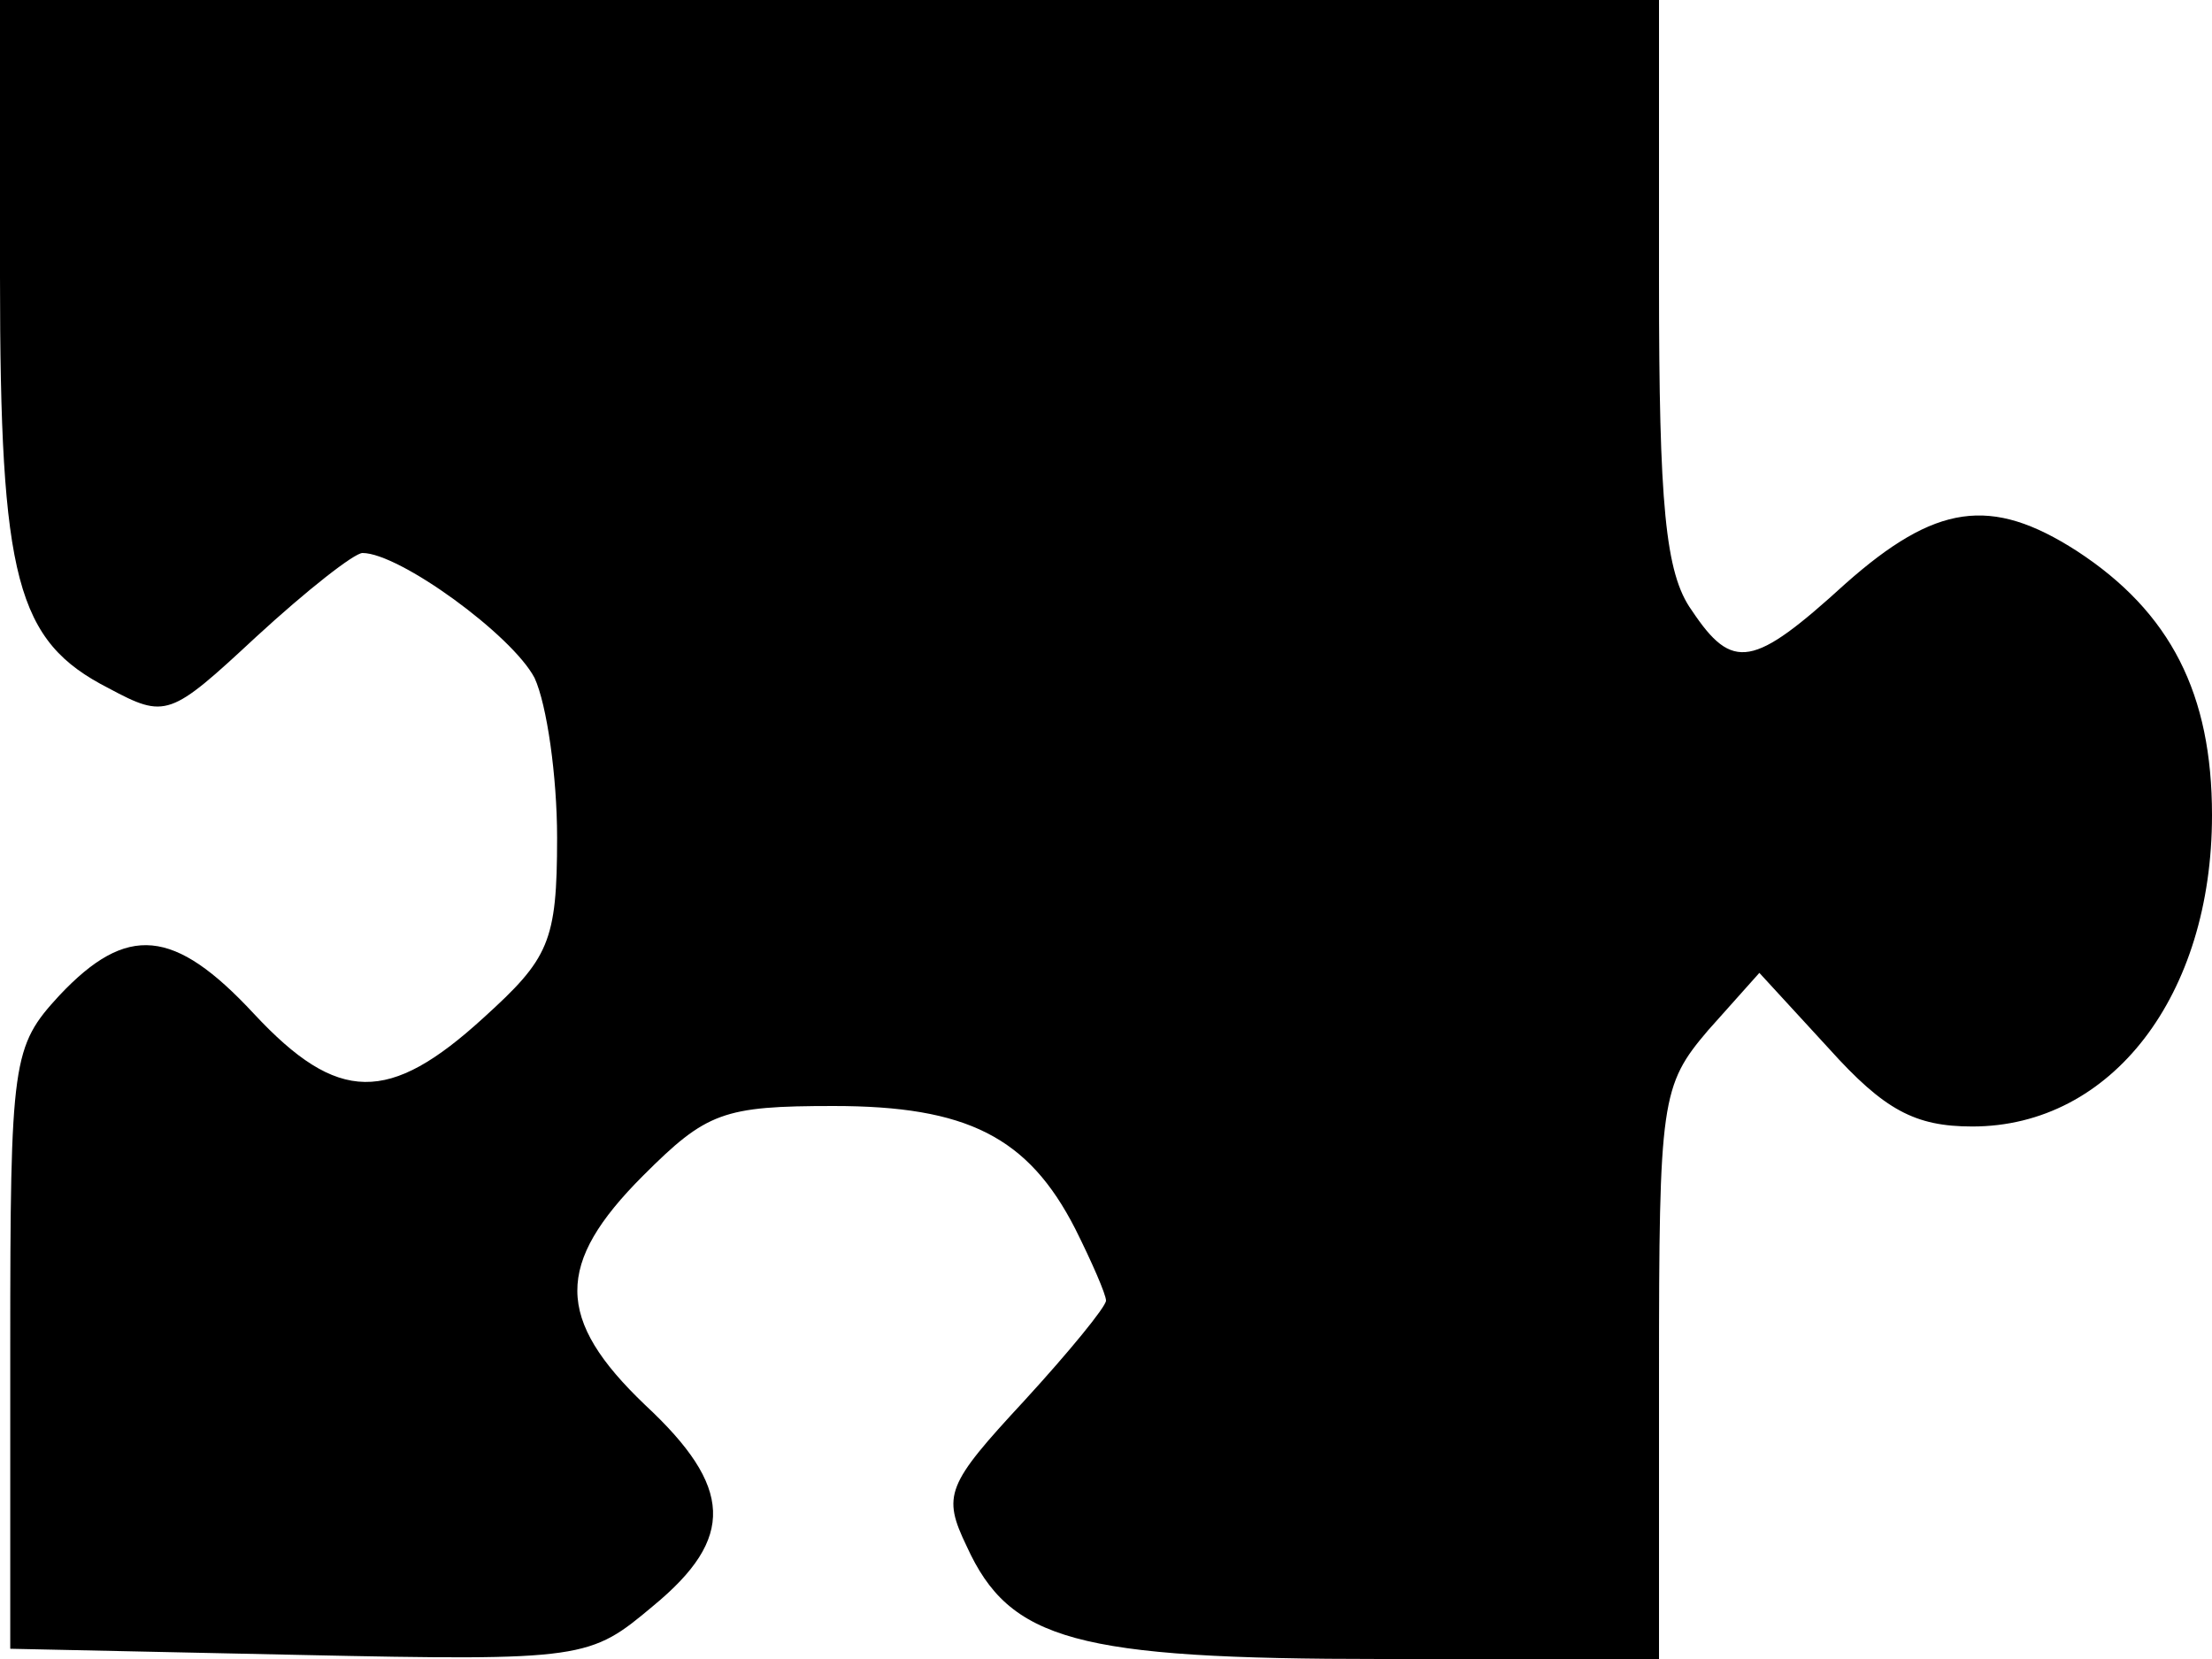 <?xml version="1.0" encoding="UTF-8"?>
<svg id="Laag_2" data-name="Laag 2" xmlns="http://www.w3.org/2000/svg" viewBox="0 0 108 81">
  <g id="Laag_1-2" data-name="Laag 1">
    <path d="m0,13.5c0,14.8.8,17.8,5.3,20.1,2.8,1.5,3,1.4,7.2-2.5,2.5-2.3,4.8-4.1,5.2-4.1,1.8,0,7.3,4,8.4,6.1.6,1.3,1.1,4.8,1.1,7.8,0,5.1-.4,5.9-3.6,8.8-4.6,4.2-7.1,4.2-11.2-.2-3.9-4.2-6.2-4.4-9.5-.9-2.3,2.5-2.4,3.1-2.4,17.2v14.7l14.1.3c14,.3,14.2.2,17.3-2.4,4-3.3,3.9-5.8-.4-9.8-4.4-4.2-4.4-6.9-.1-11.2,3.1-3.1,3.9-3.4,9.3-3.4,6.5,0,9.5,1.5,11.8,6,.8,1.6,1.5,3.2,1.5,3.5s-1.8,2.5-4,4.9c-3.8,4.1-4,4.6-2.8,7.1,2.1,4.6,5.3,5.5,20.3,5.5h13.5v-13.9c0-13.4.1-14.1,2.4-16.8l2.5-2.8,3.4,3.7c2.7,3,4.2,3.8,7,3.8,6.8,0,11.7-6.4,11.7-15.2,0-5.9-2-9.9-6.6-12.9-4.2-2.7-6.9-2.3-11.3,1.6-4.5,4.1-5.5,4.3-7.5,1.3-1.3-1.8-1.6-5.2-1.6-16V0H0v13.5Z"/>
  </g>
</svg>
